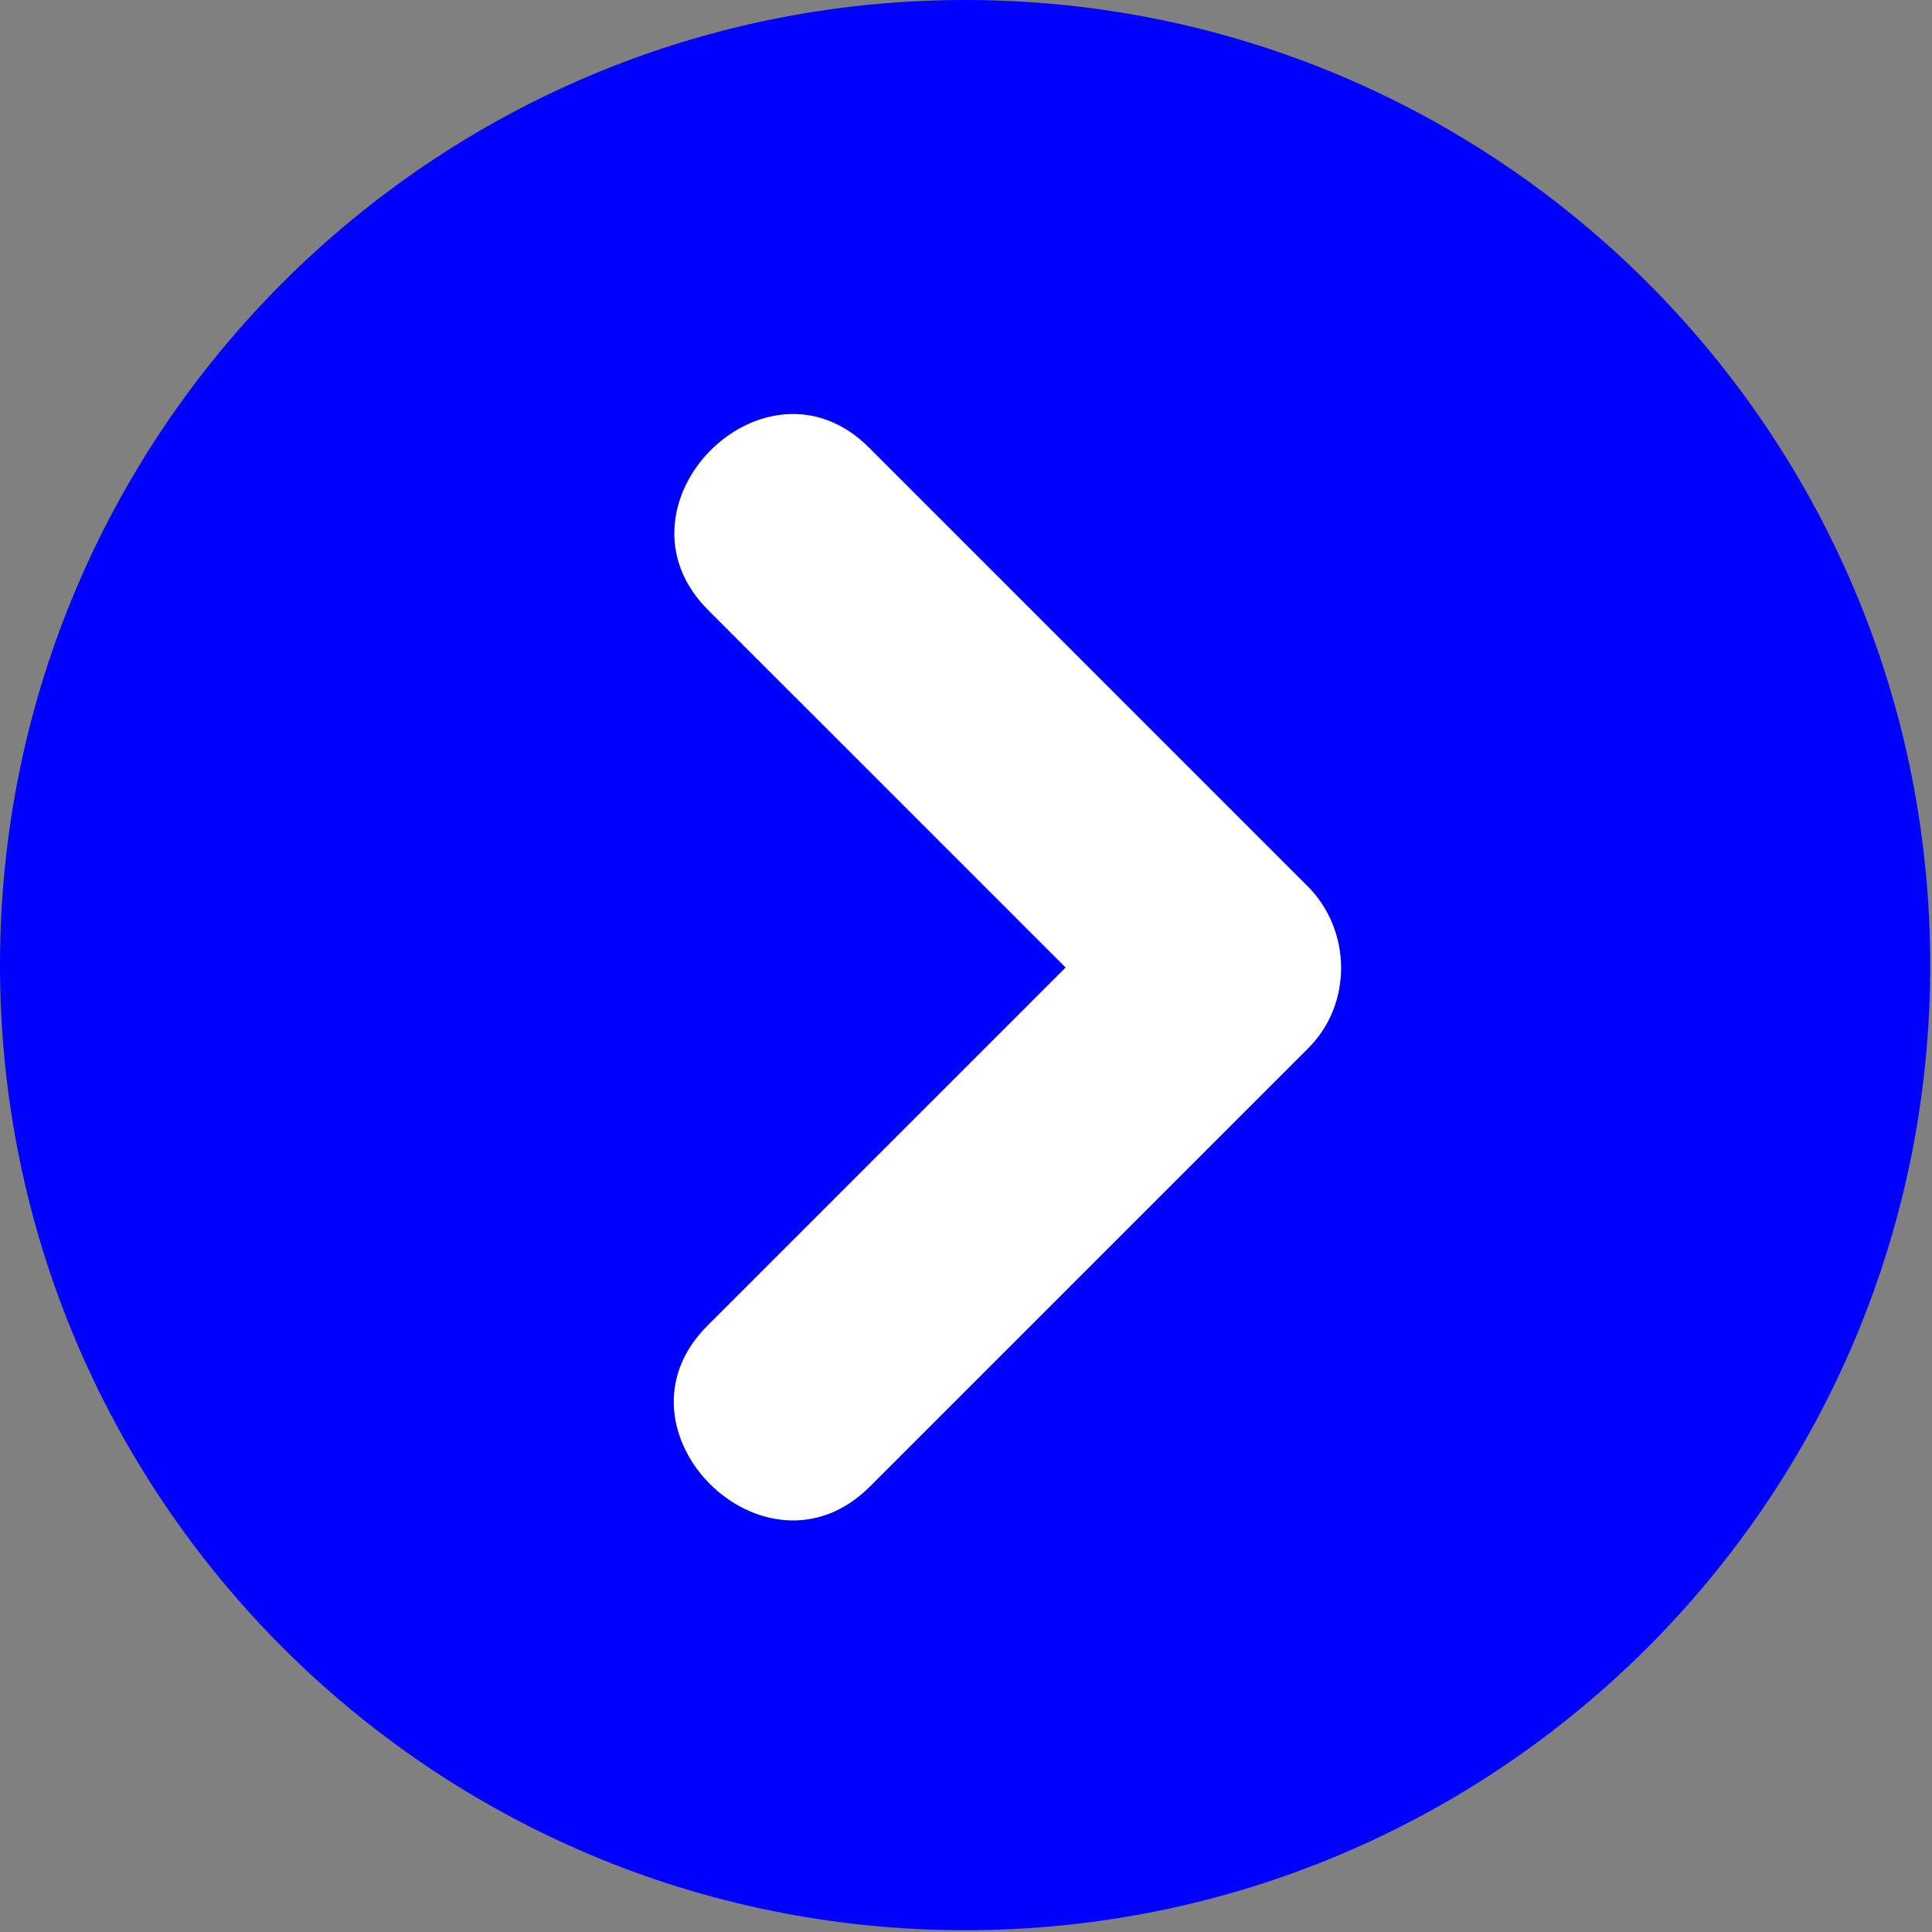 <svg width="476" height="476" viewBox="0 0 476 476" fill="none" xmlns="http://www.w3.org/2000/svg">
<rect x="0" y="0" width="476" height="476" fill="#808080" stroke="none"/>
<rect width="476" height="476" fill="none"/>
<g clip-path="url(#clip0_0_1)">
<path d="M237.779 475.558C369.101 475.558 475.558 369.101 475.558 237.779C475.558 106.457 369.101 0 237.779 0C106.457 0 0 106.457 0 237.779C0 369.101 106.457 475.558 237.779 475.558Z" fill="blue"/>
<path d="M262.543 238.372C233.114 267.797 203.686 297.225 174.265 326.65C148.599 352.313 188.581 391.991 214.304 366.265C250.333 330.236 286.359 294.21 322.388 258.181C333.276 247.296 332.976 229.158 322.174 218.352C286.145 182.323 250.119 146.294 214.09 110.265C188.424 84.599 148.745 124.581 174.475 150.308C203.836 179.665 233.189 209.018 262.543 238.372Z" fill="white"/>
</g>
<defs>
<clipPath id="clip0_0_1">
<rect width="475.558" height="475.558" fill="white"/>
</clipPath>
</defs>
</svg>
